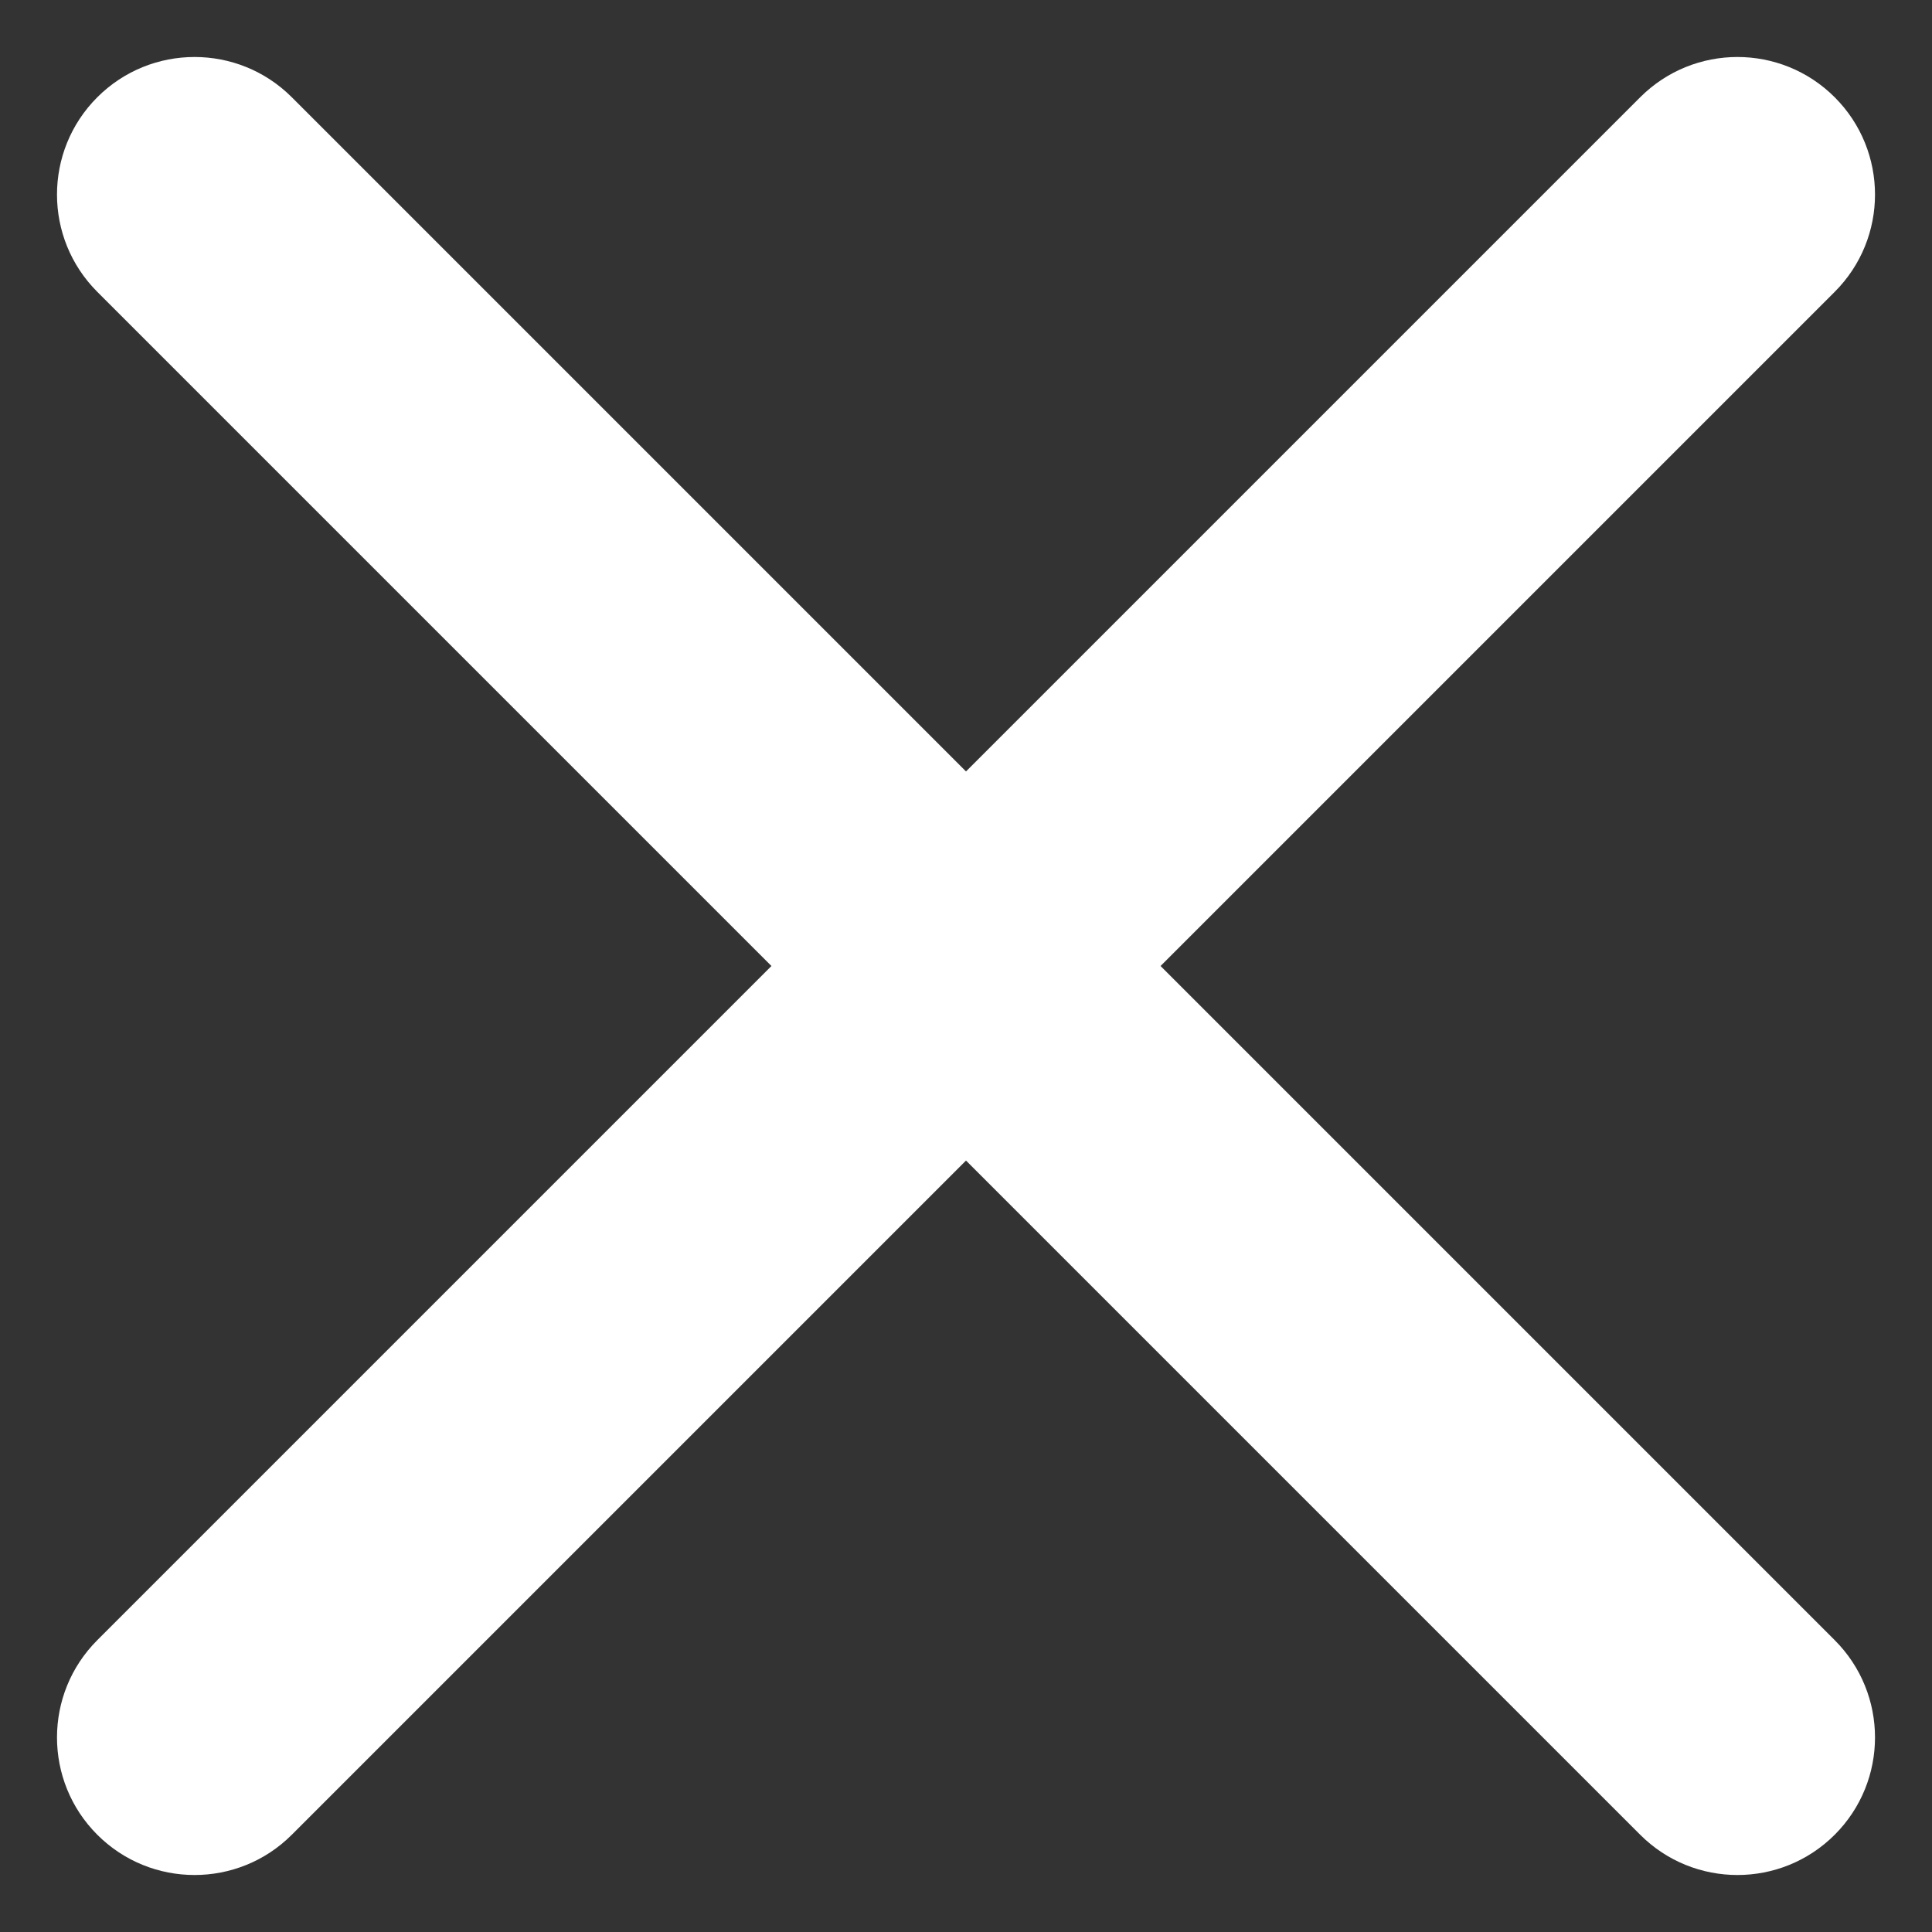 <svg width="20" height="20" viewBox="0 0 20 20" fill="none" xmlns="http://www.w3.org/2000/svg">
<rect x="0" y="0" width="20" height="20" fill="#333333" stroke="none"/>
<path id="Vector" d="M18.993 3.021C19.549 2.465 19.549 1.563 18.993 1.007V1.007C18.437 0.451 17.535 0.451 16.979 1.007L10 7.986L3.021 1.007C2.465 0.451 1.563 0.451 1.007 1.007V1.007C0.451 1.563 0.451 2.465 1.007 3.021L7.986 10L1.007 16.979C0.451 17.535 0.451 18.437 1.007 18.993V18.993C1.563 19.549 2.465 19.549 3.021 18.993L10 12.014L16.979 18.993C17.535 19.549 18.437 19.549 18.993 18.993V18.993C19.549 18.437 19.549 17.535 18.993 16.979L12.014 10L18.993 3.021Z" fill="white"/>
</svg>
